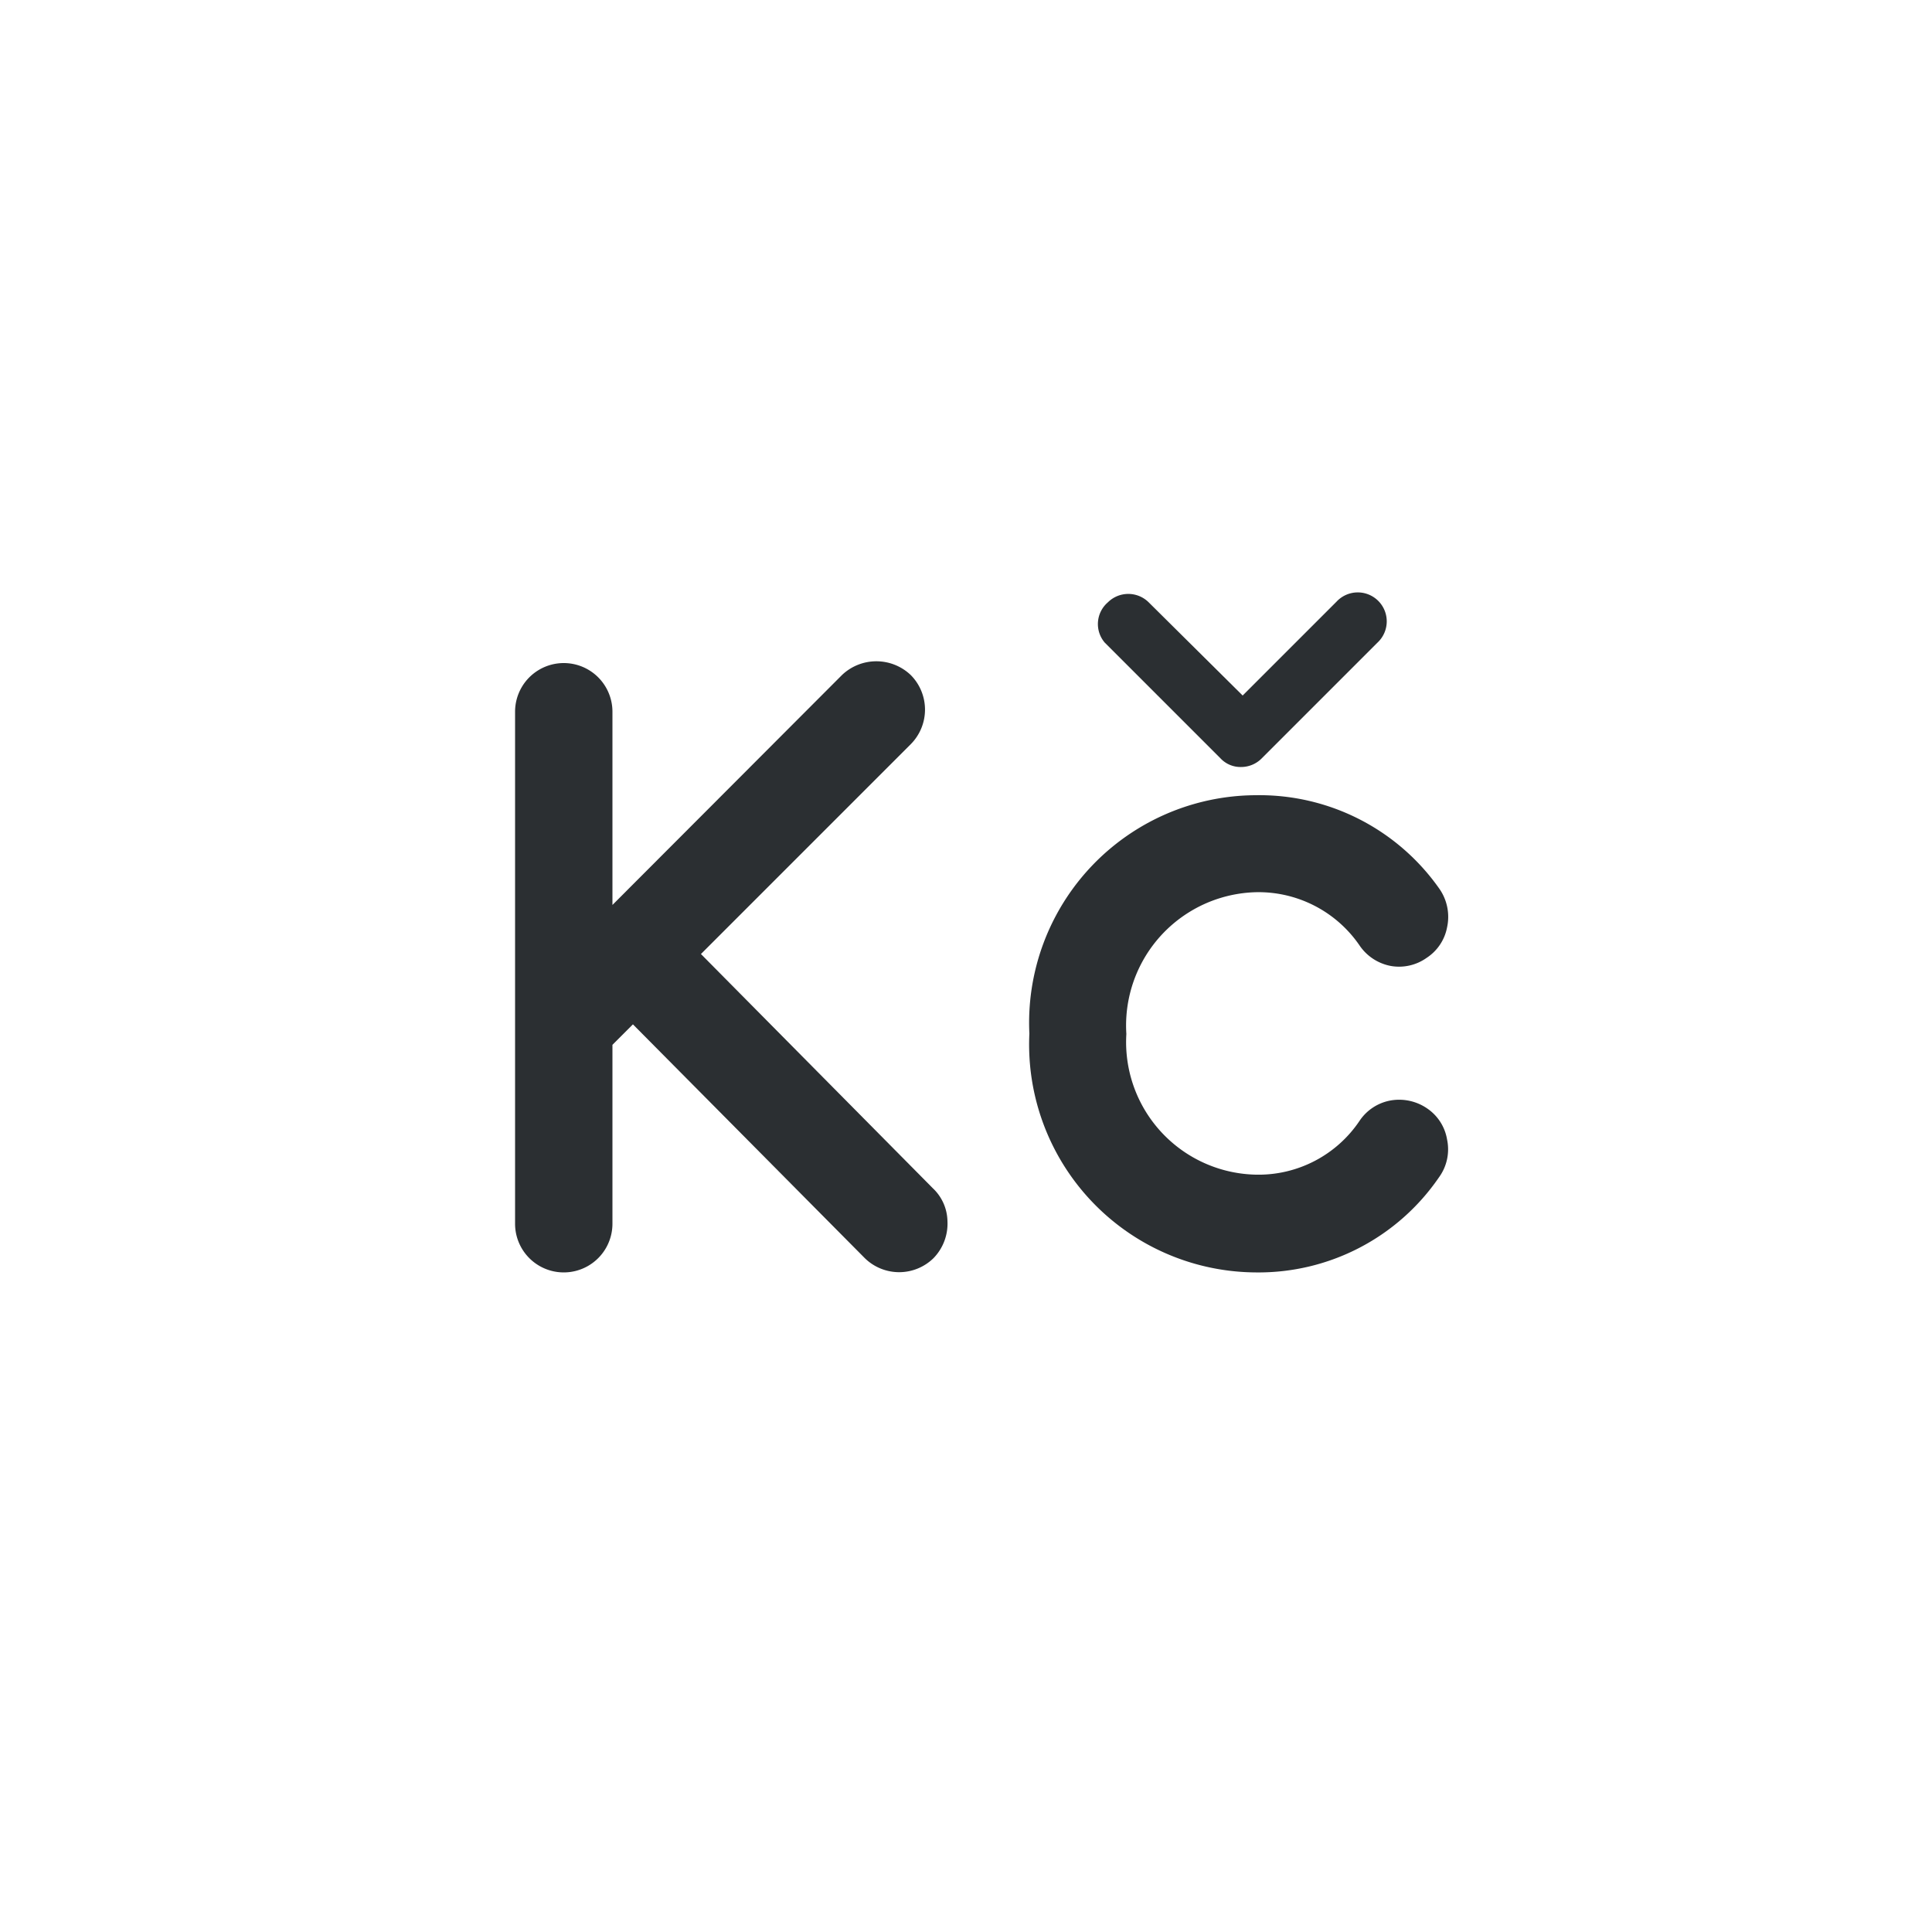 <svg xmlns="http://www.w3.org/2000/svg" viewBox="0 0 50 50"><defs><style>.cls-1{fill:#2b2f32;}</style></defs><title>CZK</title><g id="Слой_39" data-name="Слой 39"><path class="cls-1" d="M24.16,32.56h0a1.27,1.27,0,0,1-1.78,0l-6-6.05-.53.53v4.63a1.26,1.26,0,0,1-2.52,0V18.42a1.26,1.26,0,1,1,2.52,0v5l5.94-5.95a1.29,1.29,0,0,1,1.78,0,1.27,1.27,0,0,1,0,1.79l-5.43,5.43,6,6.06a1.2,1.2,0,0,1,.38.85A1.28,1.28,0,0,1,24.16,32.56Z"/><path class="cls-1" d="M28.67,15.59a.75.75,0,0,1,1.06,0L32.16,18l2.43-2.43a.75.75,0,1,1,1.06,1.06l-3,3a.75.75,0,0,1-.53.22h0a.71.71,0,0,1-.53-.22l-3-3A.74.74,0,0,1,28.67,15.59Z"/><path class="cls-1" d="M37.24,30.47a5.66,5.66,0,0,1-4.74,2.46,5.9,5.9,0,0,1-5.86-6.18,5.89,5.89,0,0,1,5.86-6.17A5.69,5.69,0,0,1,37.25,23a1.27,1.27,0,0,1,.2,1,1.21,1.21,0,0,1-.53.79A1.23,1.23,0,0,1,36,25a1.26,1.26,0,0,1-.8-.51,3.17,3.17,0,0,0-2.69-1.4,3.45,3.45,0,0,0-3.36,3.67A3.43,3.43,0,0,0,32.5,30.4,3.15,3.15,0,0,0,35.19,29a1.23,1.23,0,0,1,.8-.52,1.28,1.28,0,0,1,.95.21,1.21,1.21,0,0,1,.51.8A1.23,1.23,0,0,1,37.24,30.47Z"/></g></svg>